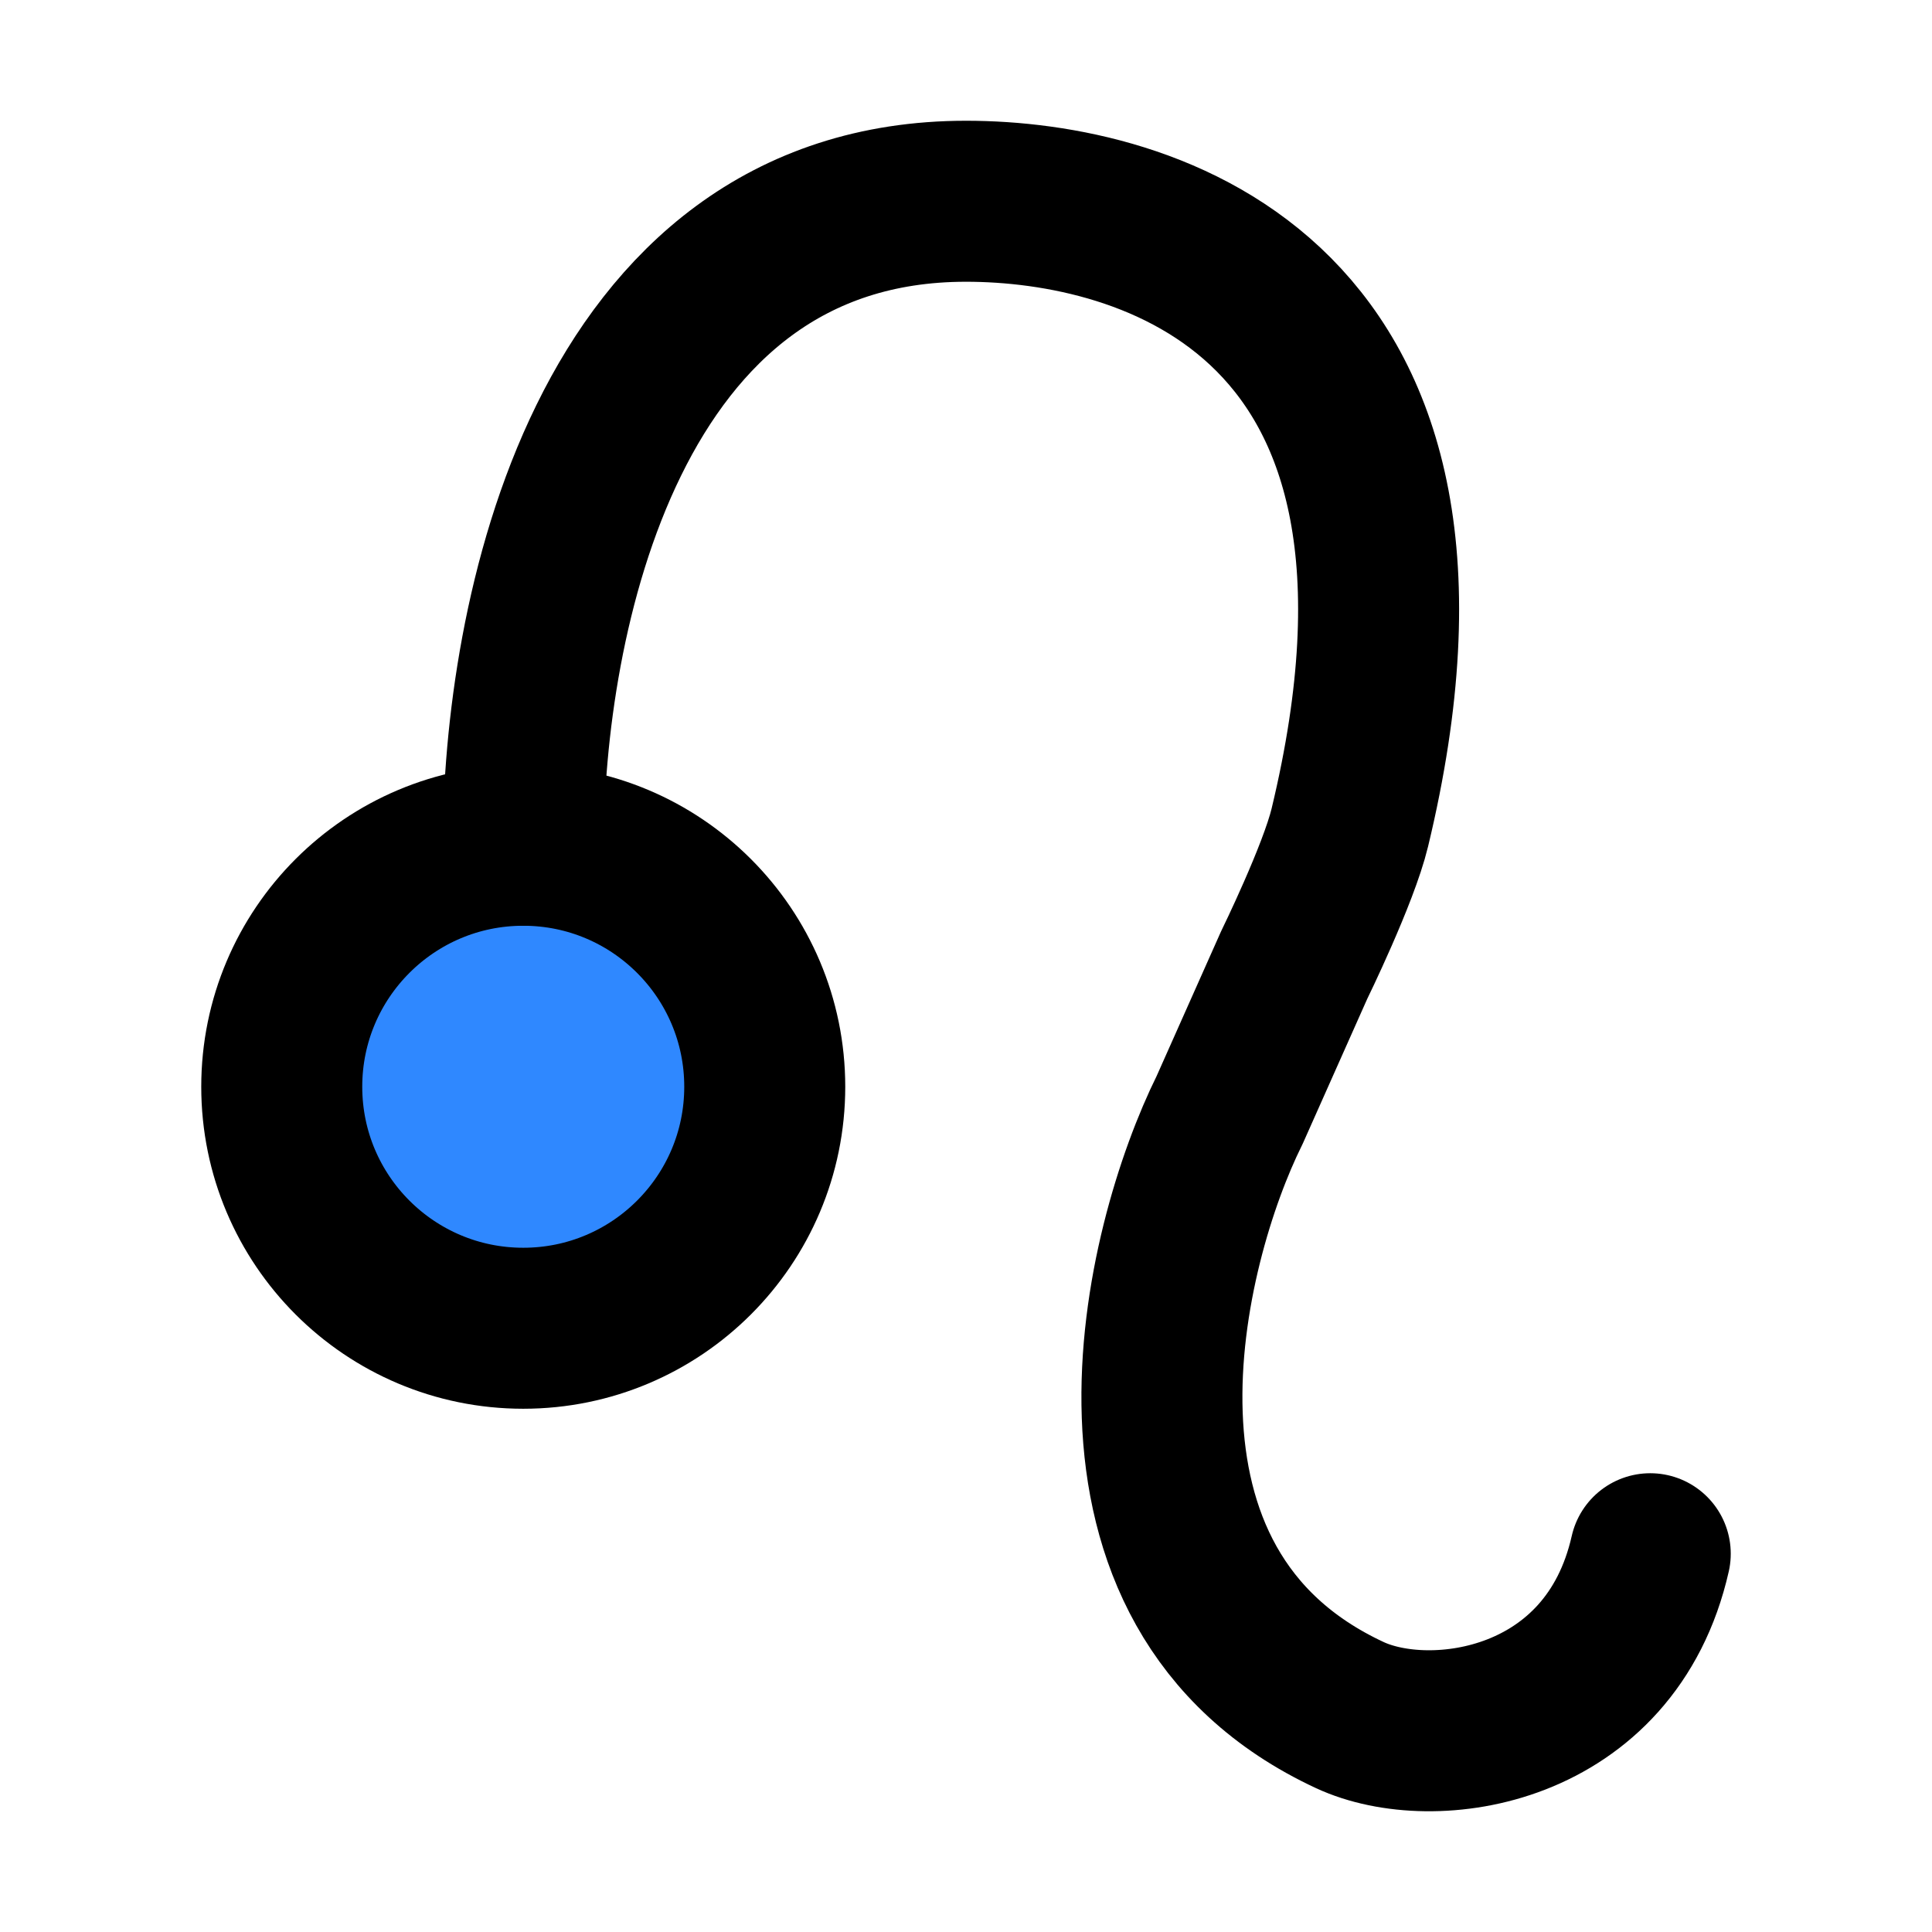 <svg xmlns="http://www.w3.org/2000/svg" width="1em" height="1em" viewBox="0 0 48 48"><g fill="none" stroke="#000" stroke-width="4"><circle cx="13" cy="27" r="6" fill="#2F88FF"/><path stroke-linecap="round" stroke-linejoin="round" d="M13 21C13 15.5 15 5 24 5C28.5 5 36.721 7.332 33.536 20.561C33.255 21.727 32.154 23.975 32.154 23.975L30.55 27.577C28.891 30.918 26.748 39.454 33.536 42.611C35.594 43.568 40.017 42.95 41 38.602"/></g></svg>